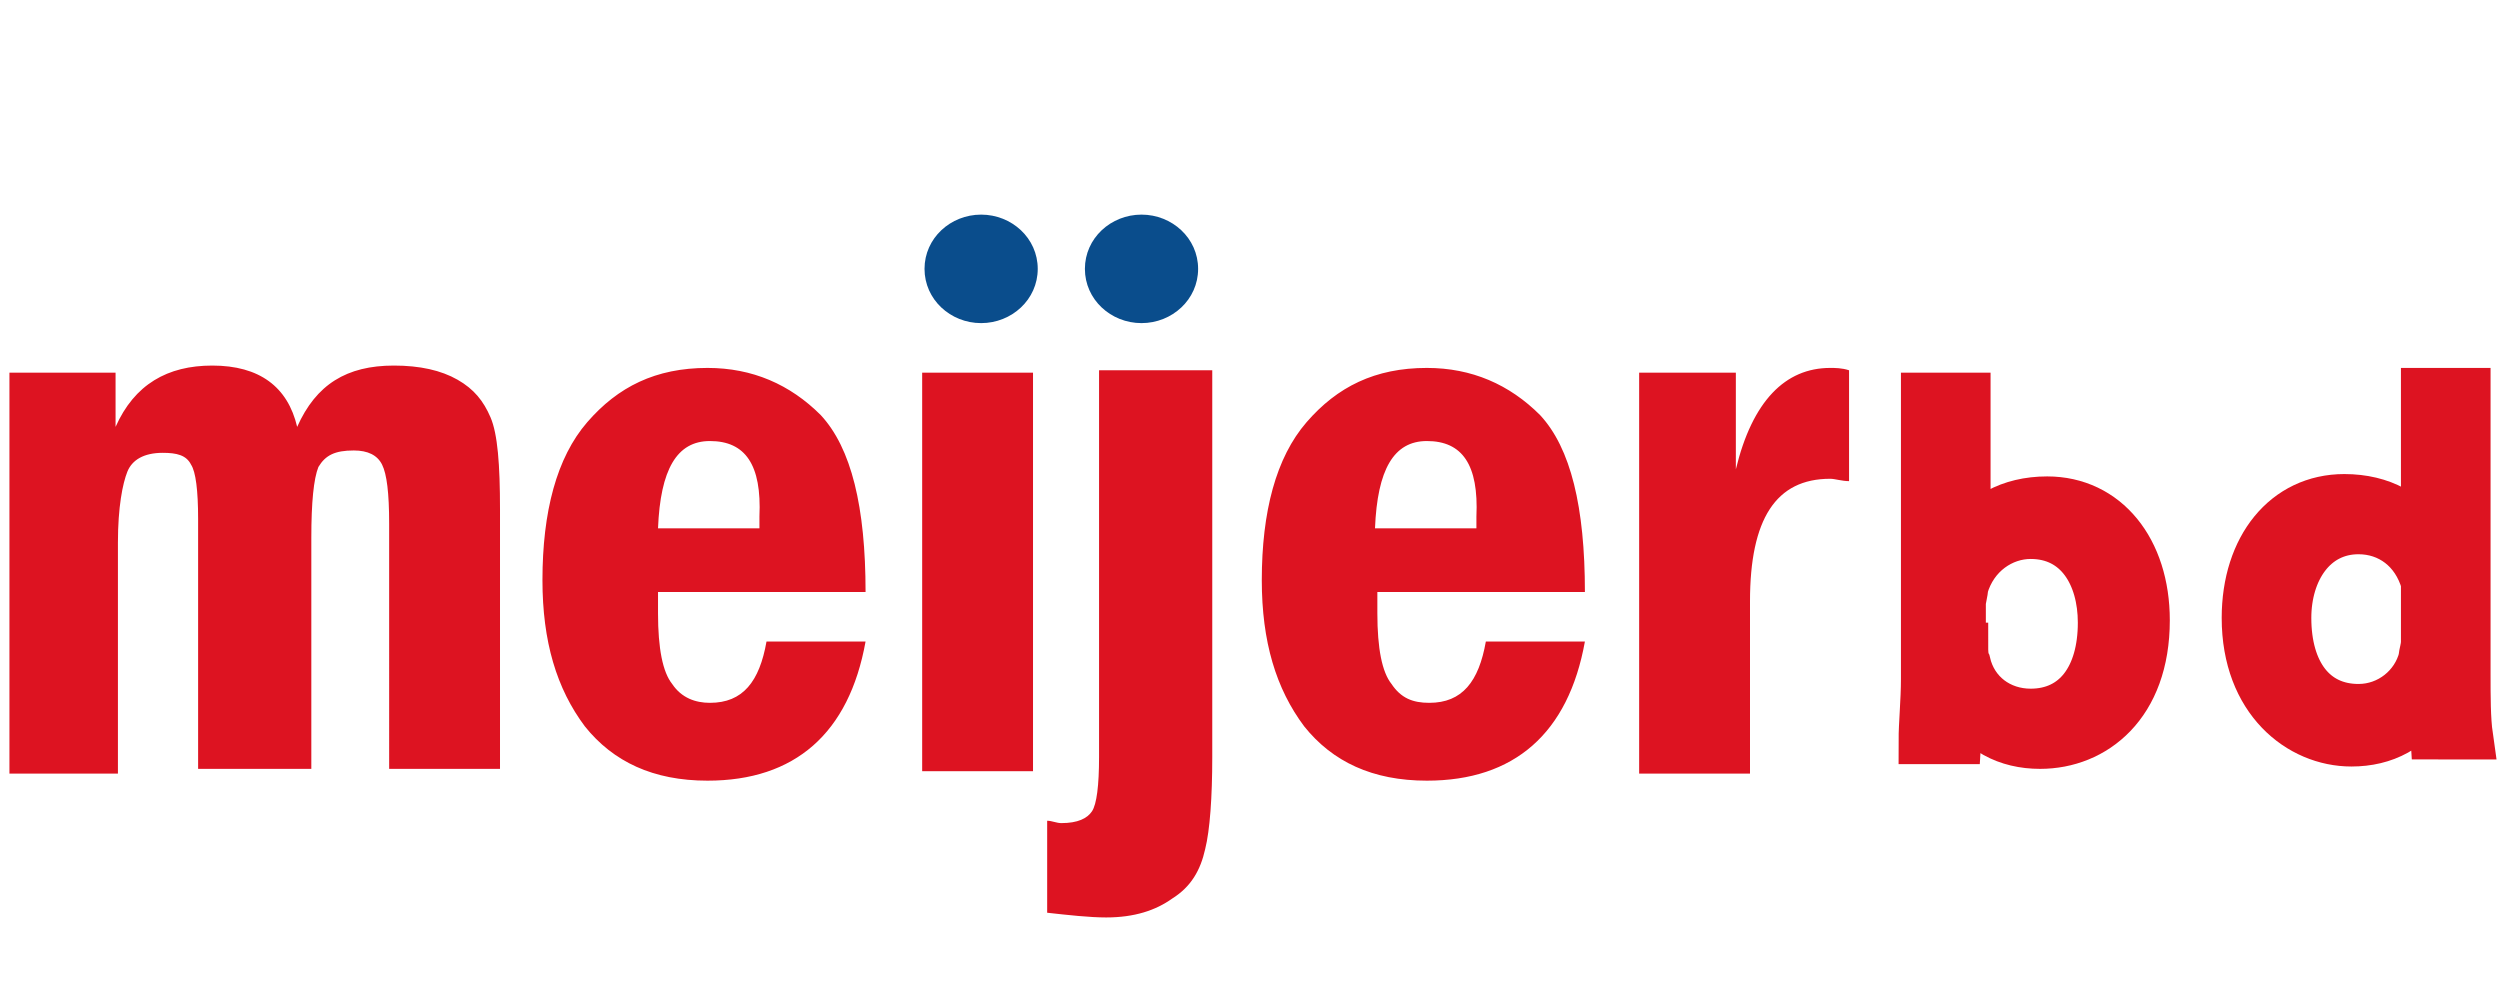 <?xml version="1.0" encoding="utf-8"?>
<!-- Generator: Adobe Illustrator 26.0.1, SVG Export Plug-In . SVG Version: 6.00 Build 0)  -->
<svg version="1.1" id="Layer_1" xmlns="http://www.w3.org/2000/svg" xmlns:xlink="http://www.w3.org/1999/xlink" x="0px" y="0px"
	 viewBox="0 0 106 42" style="enable-background:new 0 0 106 42;" xml:space="preserve">
<style type="text/css">
	.st0{fill:#DD1321;}
	.st1{fill:#0A4D8C;}
	.st2{fill:#DD1321;stroke:#DD1321;stroke-width:2;stroke-miterlimit:10;}
</style>
<desc>Created with Sketch.</desc>
<g id="Page-1">
	<g id="MeijerLogo-Primary-FullColor">
		<path id="Meijer-Logo-_x2F_-Primary-_x2F_-Red" class="st0" d="M30.1,18.7c-1.4,0-2.1,1.2-2.2,3.7h4.3c0-0.2,0-0.4,0-0.5
			C32.3,19.7,31.6,18.7,30.1,18.7z M60.5,18.7c-1.4,0-2.1,1.2-2.2,3.7h4.3c0-0.2,0-0.4,0-0.5C62.7,19.7,62,18.7,60.5,18.7z
			 M0.4,15.8h4.5v2.3c0.8-1.8,2.2-2.6,4.1-2.6c2,0,3.2,0.9,3.6,2.6c0.8-1.8,2.1-2.6,4.1-2.6c1.1,0,2,0.2,2.7,0.6
			c0.7,0.4,1.1,0.9,1.4,1.6c0.3,0.7,0.4,2,0.4,3.9v11h-4.7V22.2c0-1.3-0.1-2.1-0.3-2.5c-0.2-0.4-0.6-0.6-1.2-0.6
			c-0.8,0-1.2,0.2-1.5,0.7c-0.2,0.5-0.3,1.5-0.3,3v9.8H8.4V22c0-1.2-0.1-2-0.3-2.3c-0.2-0.4-0.6-0.5-1.2-0.5c-0.8,0-1.3,0.3-1.5,0.8
			c-0.2,0.5-0.4,1.5-0.4,3v9.8H0.4V15.8z M30.1,29.8c1.4,0,2.1-0.9,2.4-2.6h4.2c-0.7,3.9-3,5.9-6.7,5.9c-2.3,0-4-0.8-5.2-2.3
			c-1.2-1.6-1.8-3.6-1.8-6.2c0-2.9,0.6-5.2,1.9-6.7c1.3-1.5,2.9-2.3,5.1-2.3c1.9,0,3.5,0.7,4.8,2c1.3,1.4,1.9,3.9,1.9,7.5h-8.8V26
			c0,1.5,0.2,2.5,0.6,3C28.9,29.6,29.5,29.8,30.1,29.8z M39.1,15.8h4.7v16.9h-4.7V15.8z M46.6,15.7h4.8v16.4c0,1.7-0.1,3.1-0.3,3.9
			c-0.2,0.9-0.6,1.6-1.4,2.1c-0.7,0.5-1.6,0.8-2.8,0.8c-0.7,0-1.6-0.1-2.5-0.2v-3.9c0.2,0,0.4,0.1,0.6,0.1c0.7,0,1.1-0.2,1.3-0.5
			c0.2-0.3,0.3-1.1,0.3-2.3V15.7z M60.6,29.8c1.4,0,2.1-0.9,2.4-2.6h4.2c-0.7,3.9-3,5.9-6.7,5.9c-2.3,0-4-0.8-5.2-2.3
			c-1.2-1.6-1.8-3.6-1.8-6.2c0-2.9,0.6-5.2,1.9-6.7c1.3-1.5,2.9-2.3,5.1-2.3c1.9,0,3.5,0.7,4.8,2c1.3,1.4,1.9,3.9,1.9,7.5h-8.8V26
			c0,1.5,0.2,2.5,0.6,3C59.4,29.6,59.9,29.8,60.6,29.8z M69.4,15.8h4.2v4.1c0.7-2.9,2.1-4.3,4-4.3c0.2,0,0.5,0,0.8,0.1v4.7
			c-0.3,0-0.6-0.1-0.8-0.1c-2.3,0-3.4,1.7-3.4,5.2v7.3h-4.7V15.8z"/>
		<g>
			<path id="Meijer-Logo-_x2F_--Primary-_x2F_-Blue" class="st1" d="M44,11.4c0,1.3-1.1,2.3-2.4,2.3s-2.4-1-2.4-2.3
				c0-1.3,1.1-2.3,2.4-2.3S44,10.1,44,11.4z M50.8,11.4c0,1.3-1.1,2.3-2.4,2.3c-1.3,0-2.4-1-2.4-2.3c0-1.3,1.1-2.3,2.4-2.3
				C49.7,9.1,50.8,10.1,50.8,11.4z"/>
		</g>
	</g>
</g>
<g>
	<path class="st2" d="M81.5,31.4c0-0.7,0.1-1.7,0.1-2.6v-12h1.8V23h0c0.6-1.1,1.8-1.8,3.4-1.8c2.5,0,4.2,2.1,4.2,5.1
		c0,3.6-2.2,5.3-4.5,5.3c-1.4,0-2.6-0.6-3.3-1.9h-0.1L83,31.4H81.5z M83.3,27.4c0,0.2,0,0.5,0.1,0.7c0.3,1.3,1.4,2.1,2.7,2.1
		c1.9,0,3-1.5,3-3.8c0-2-1-3.7-3-3.7c-1.2,0-2.4,0.8-2.8,2.2c0,0.2-0.1,0.5-0.1,0.7V27.4z"/>
</g>
<g>
	<path class="st2" d="M103.2,31.2l-0.1-1.6H103c-0.7,1.3-1.9,1.9-3.3,1.9c-2.2,0-4.5-1.8-4.5-5.3c0-3,1.7-5.1,4.2-5.1
		c1.6,0,2.8,0.7,3.4,1.8h0v-6.3h1.8v12c0,0.9,0,1.9,0.1,2.6H103.2z M102.9,25.4c0-0.3-0.1-0.5-0.1-0.7c-0.4-1.4-1.5-2.2-2.8-2.2
		c-1.9,0-3,1.7-3,3.7c0,2.3,1.1,3.8,3,3.8c1.3,0,2.4-0.9,2.7-2.1c0-0.2,0.1-0.4,0.1-0.7V25.4z"/>
</g>
</svg>
